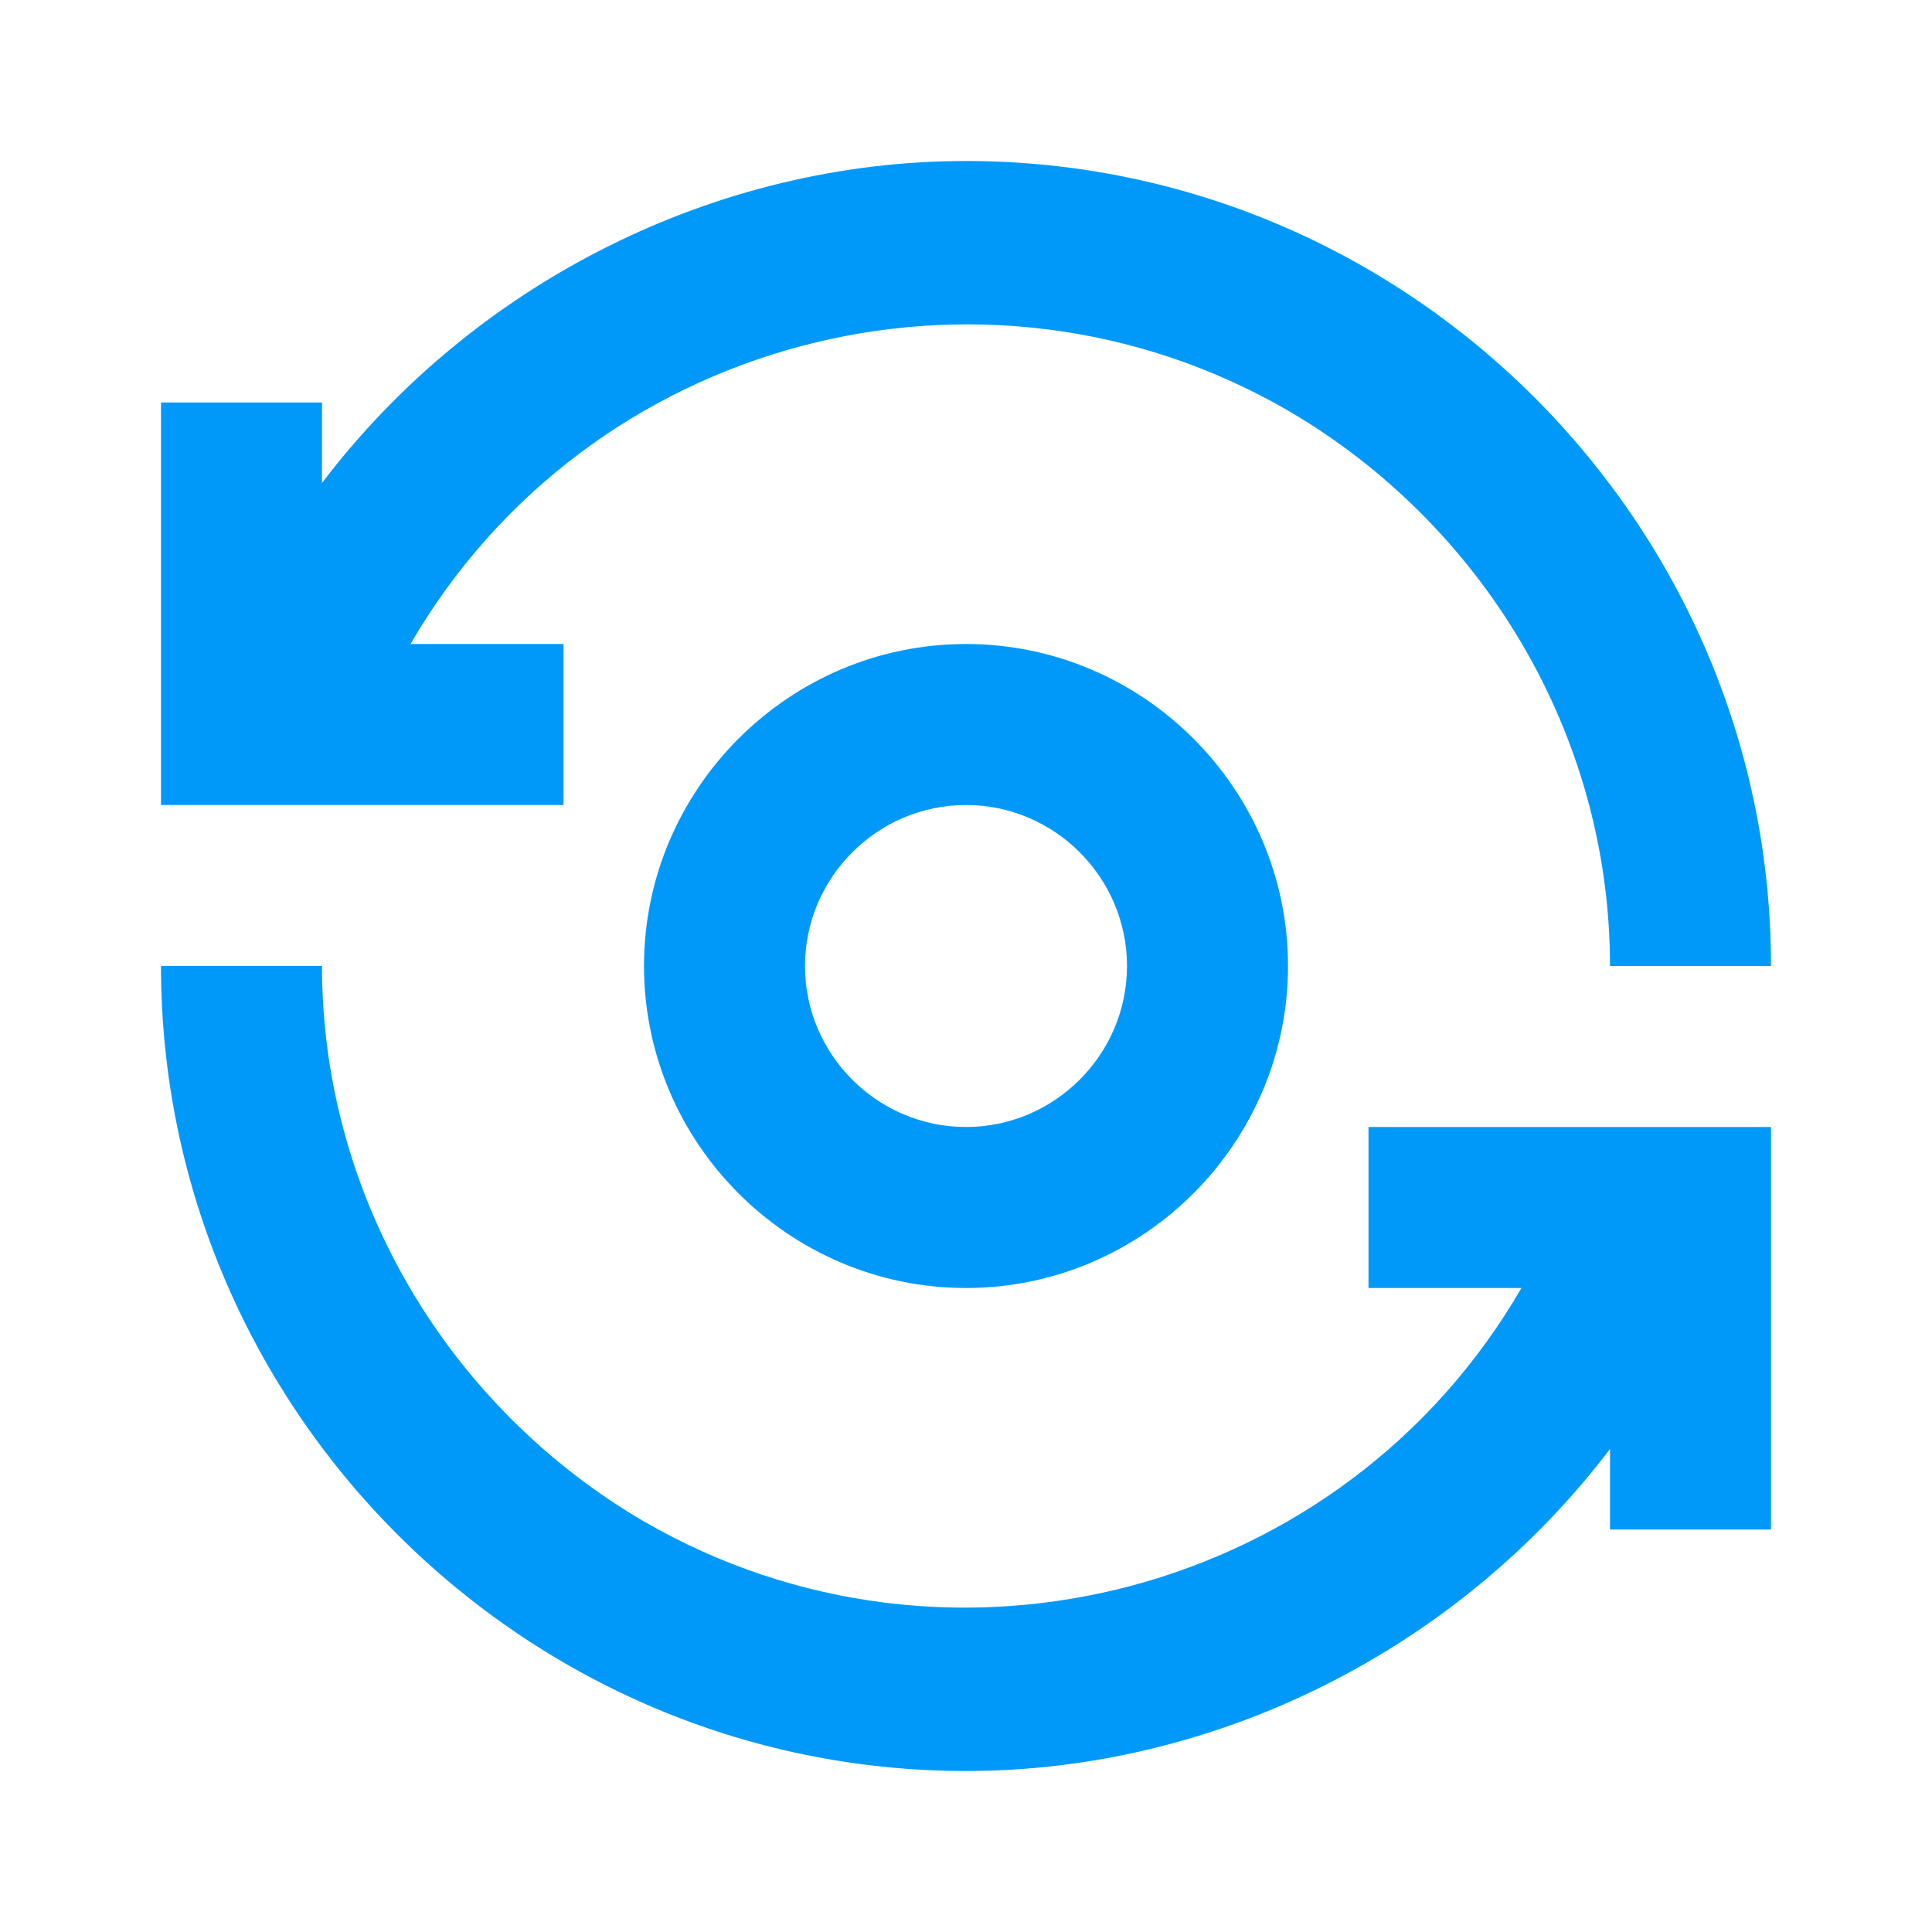 <?xml version="1.0" encoding="UTF-8" standalone="no"?>
<svg
   xmlns:dc="http://purl.org/dc/elements/1.1/"
   xmlns:cc="http://creativecommons.org/ns#"
   xmlns:rdf="http://www.w3.org/1999/02/22-rdf-syntax-ns#"
   xmlns:svg="http://www.w3.org/2000/svg"
   xmlns="http://www.w3.org/2000/svg"
   xmlns:sodipodi="http://sodipodi.sourceforge.net/DTD/sodipodi-0.dtd"
   xmlns:inkscape="http://www.inkscape.org/namespaces/inkscape"
   version="1.1"
   id="Layer_1"
   x="0px"
   y="0px"
   viewBox="0 0 24 24"
   style="enable-background:new 0 0 24 24;"
   xml:space="preserve"
   sodipodi:docname="ic-transaction-mint.svg"
   inkscape:version="1.0.1 (3bc2e813f5, 2020-09-07)"><defs
   id="defs14" /><sodipodi:namedview
   pagecolor="#ffffff"
   bordercolor="#666666"
   borderopacity="1"
   objecttolerance="10"
   gridtolerance="10"
   guidetolerance="10"
   inkscape:pageopacity="0"
   inkscape:pageshadow="2"
   inkscape:window-width="3840"
   inkscape:window-height="2126"
   id="namedview12"
   showgrid="false"
   inkscape:zoom="30.625"
   inkscape:cx="12"
   inkscape:cy="12"
   inkscape:window-x="-11"
   inkscape:window-y="-11"
   inkscape:window-maximized="1"
   inkscape:current-layer="Group_8823"
   inkscape:document-rotation="0" />
<style
   type="text/css"
   id="style2">
	.st0{fill:none;}
	.st1{fill:#2EA1FF;}
</style>
<rect
   class="st0"
   width="24"
   height="24"
   id="rect4" />
<g
   id="Group_8823">
	<path
   id="Path_18880"
   class="st1"
   d="M8,12c0,2.2,1.8,4,4,4s4-1.8,4-4s-1.8-4-4-4S8,9.8,8,12z M14,12c0,1.1-0.9,2-2,2s-2-0.9-2-2   s0.9-2,2-2S14,10.9,14,12z"
   style="fill:#0099f9;fill-opacity:1" />
	<path
   id="Path_18881"
   class="st1"
   d="M7,8H5.1C7.3,4.2,12.2,2.9,16,5.1c2.4,1.4,4,4,4,6.9h2c0-5.5-4.5-10-10-10C8.9,2,5.9,3.5,4,6   V5H2v5h5V8z"
   style="fill:#0099f9;fill-opacity:1" />
	<path
   id="Path_18882"
   class="st1"
   d="M17,16h1.9c-2.2,3.8-7.1,5.1-10.9,2.9c-2.4-1.4-4-4-4-6.9H2c0,5.5,4.5,10,10,10   c3.1,0,6.1-1.5,8-4v1h2v-5h-5V16z"
   style="fill:#0099f9;fill-opacity:1" />
</g>
<path
   id="Rectangle_4408"
   class="st0"
   d="M0,0h24v24H0V0z" />
</svg>
